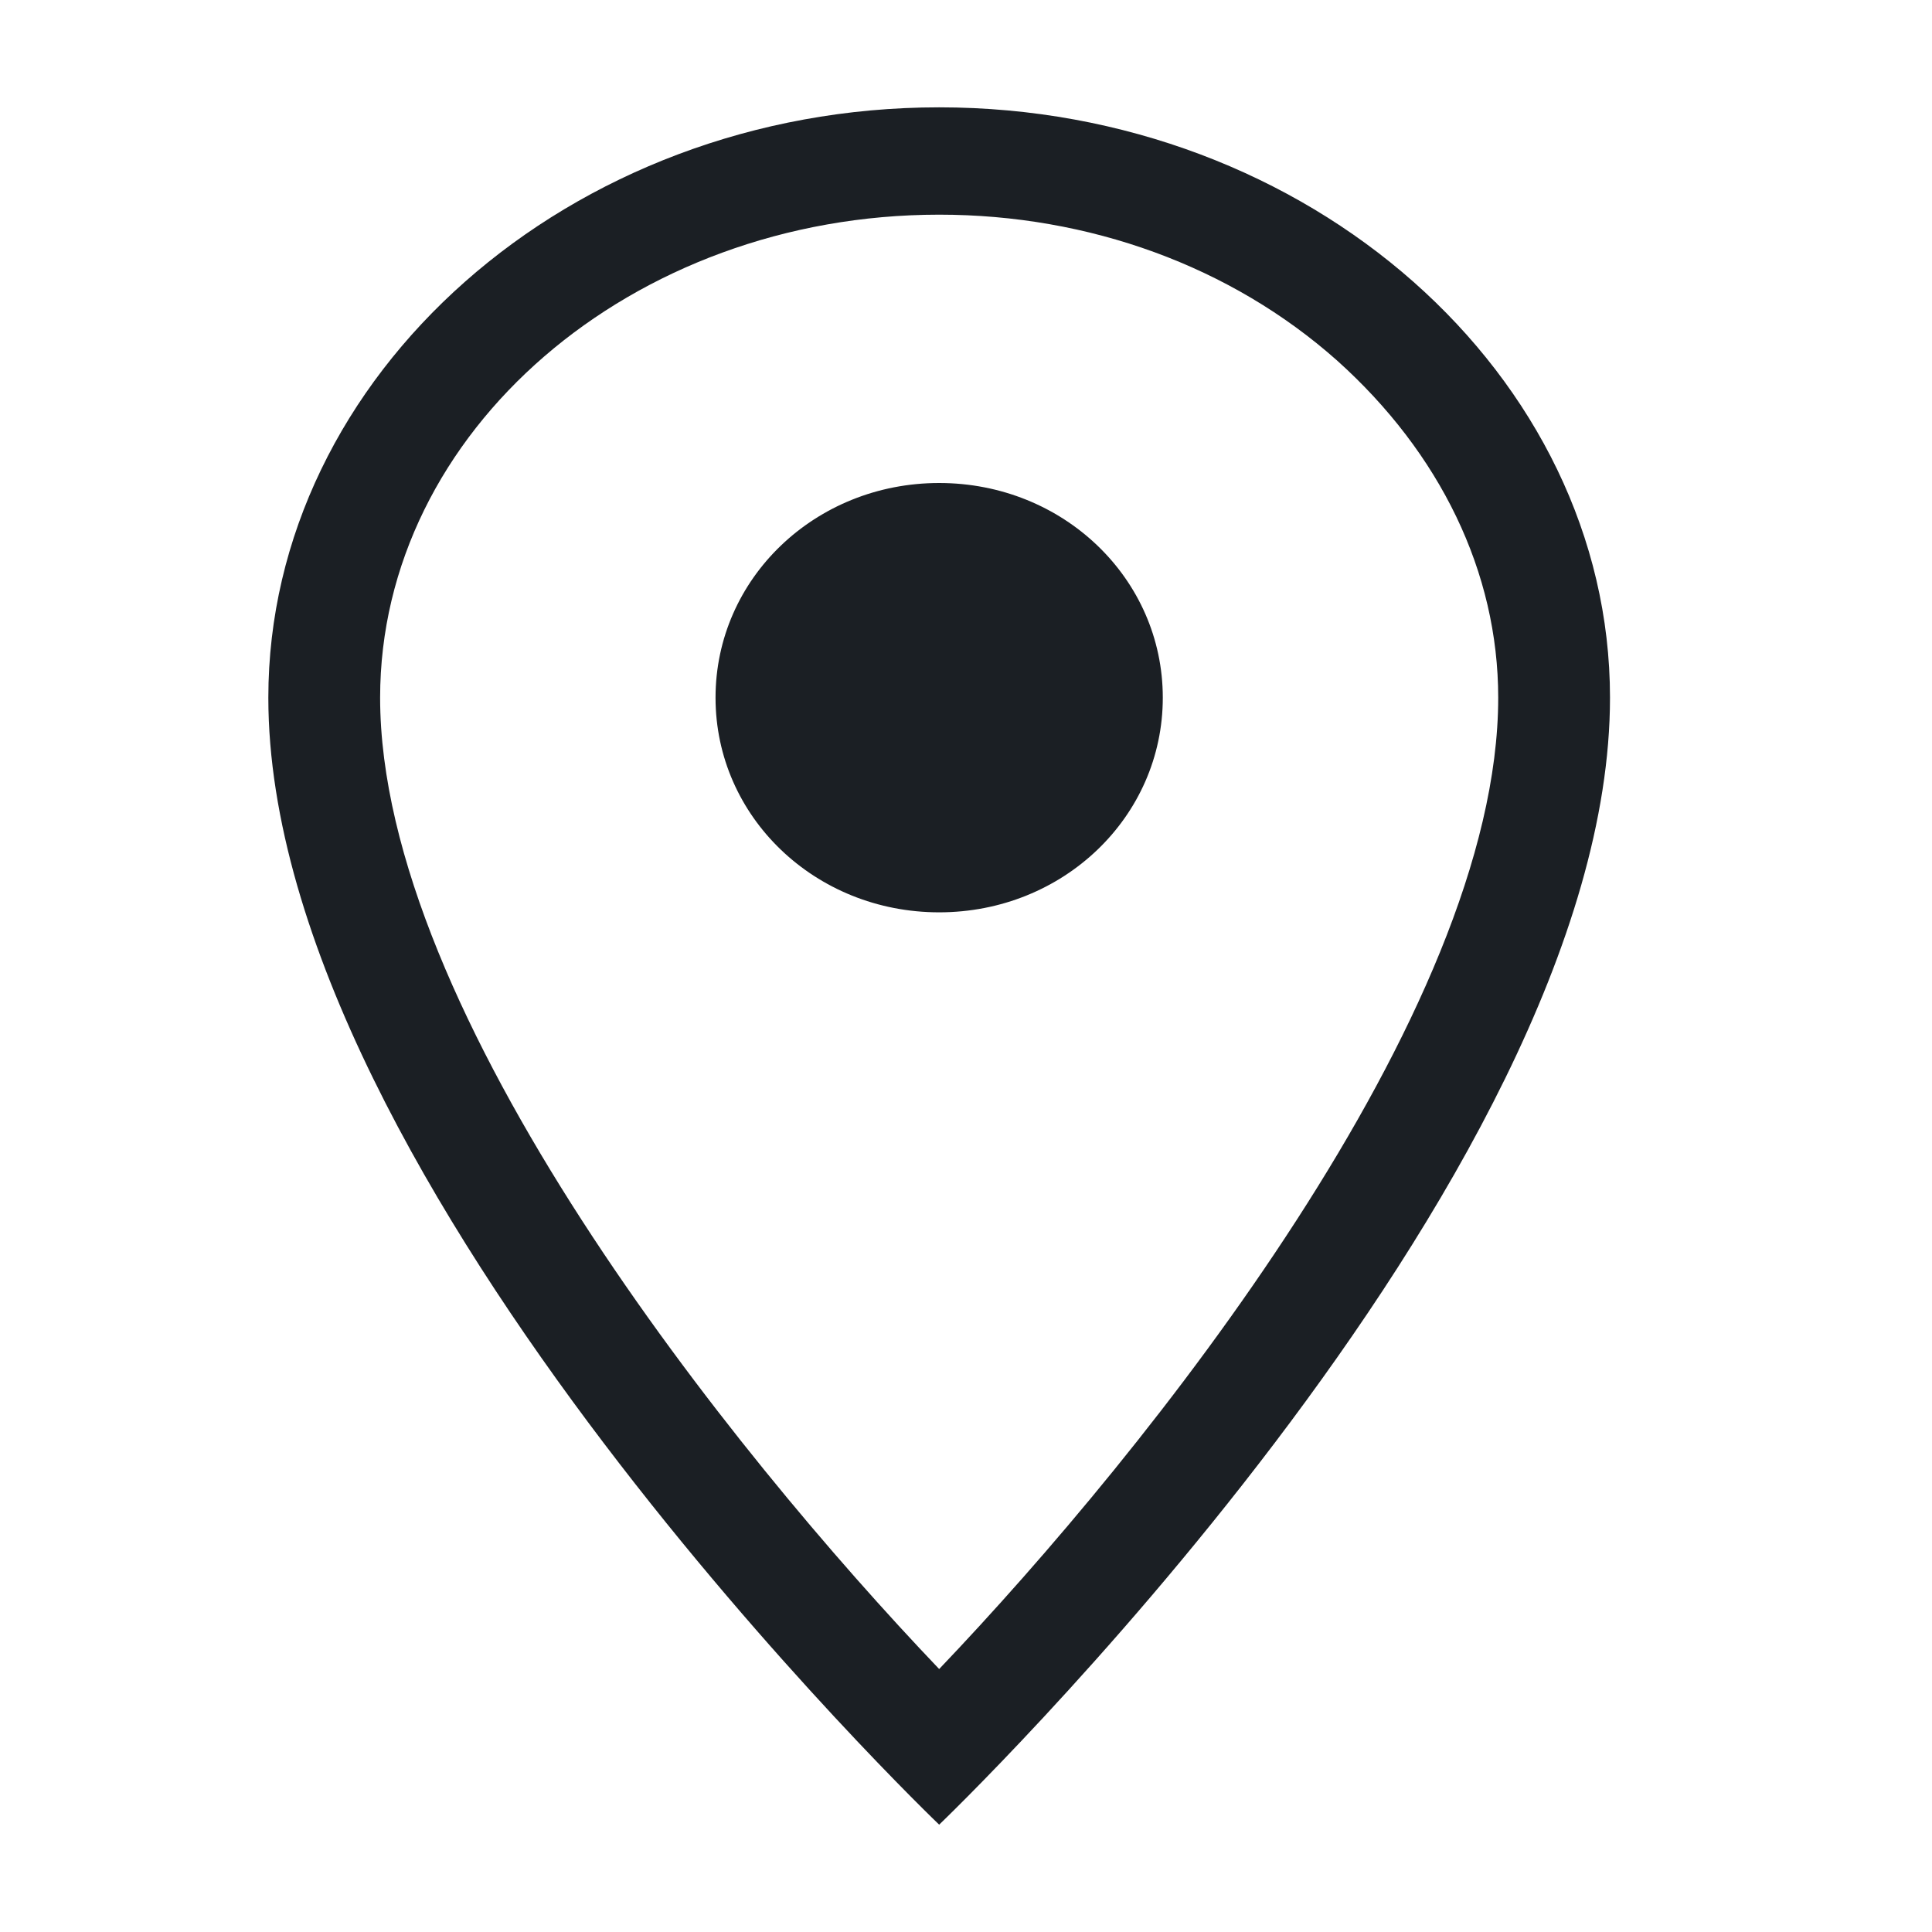 <svg width="36" height="36" viewBox="0 0 36 36" fill="none" xmlns="http://www.w3.org/2000/svg">
<path fill-rule="evenodd" clip-rule="evenodd" d="M17.5 2C10.604 2 5 7 5 13C5 22.04 17.5 34 17.5 34C17.5 34 30 22.04 30 13C30 7 24.396 2 17.5 2ZM17.5 31.1C13.625 27.04 7.083 18.88 7.083 13C7.083 8.04 11.771 4 17.5 4C20.292 4 22.938 4.96 24.917 6.72C26.833 8.44 27.917 10.66 27.917 13C27.917 18.88 21.375 27.04 17.5 31.1ZM21.667 13C21.667 15.22 19.812 17 17.5 17C15.188 17 13.333 15.22 13.333 13C13.333 10.78 15.188 9 17.5 9C19.812 9 21.667 10.78 21.667 13Z" fill="#1B1F24"/>
</svg>
